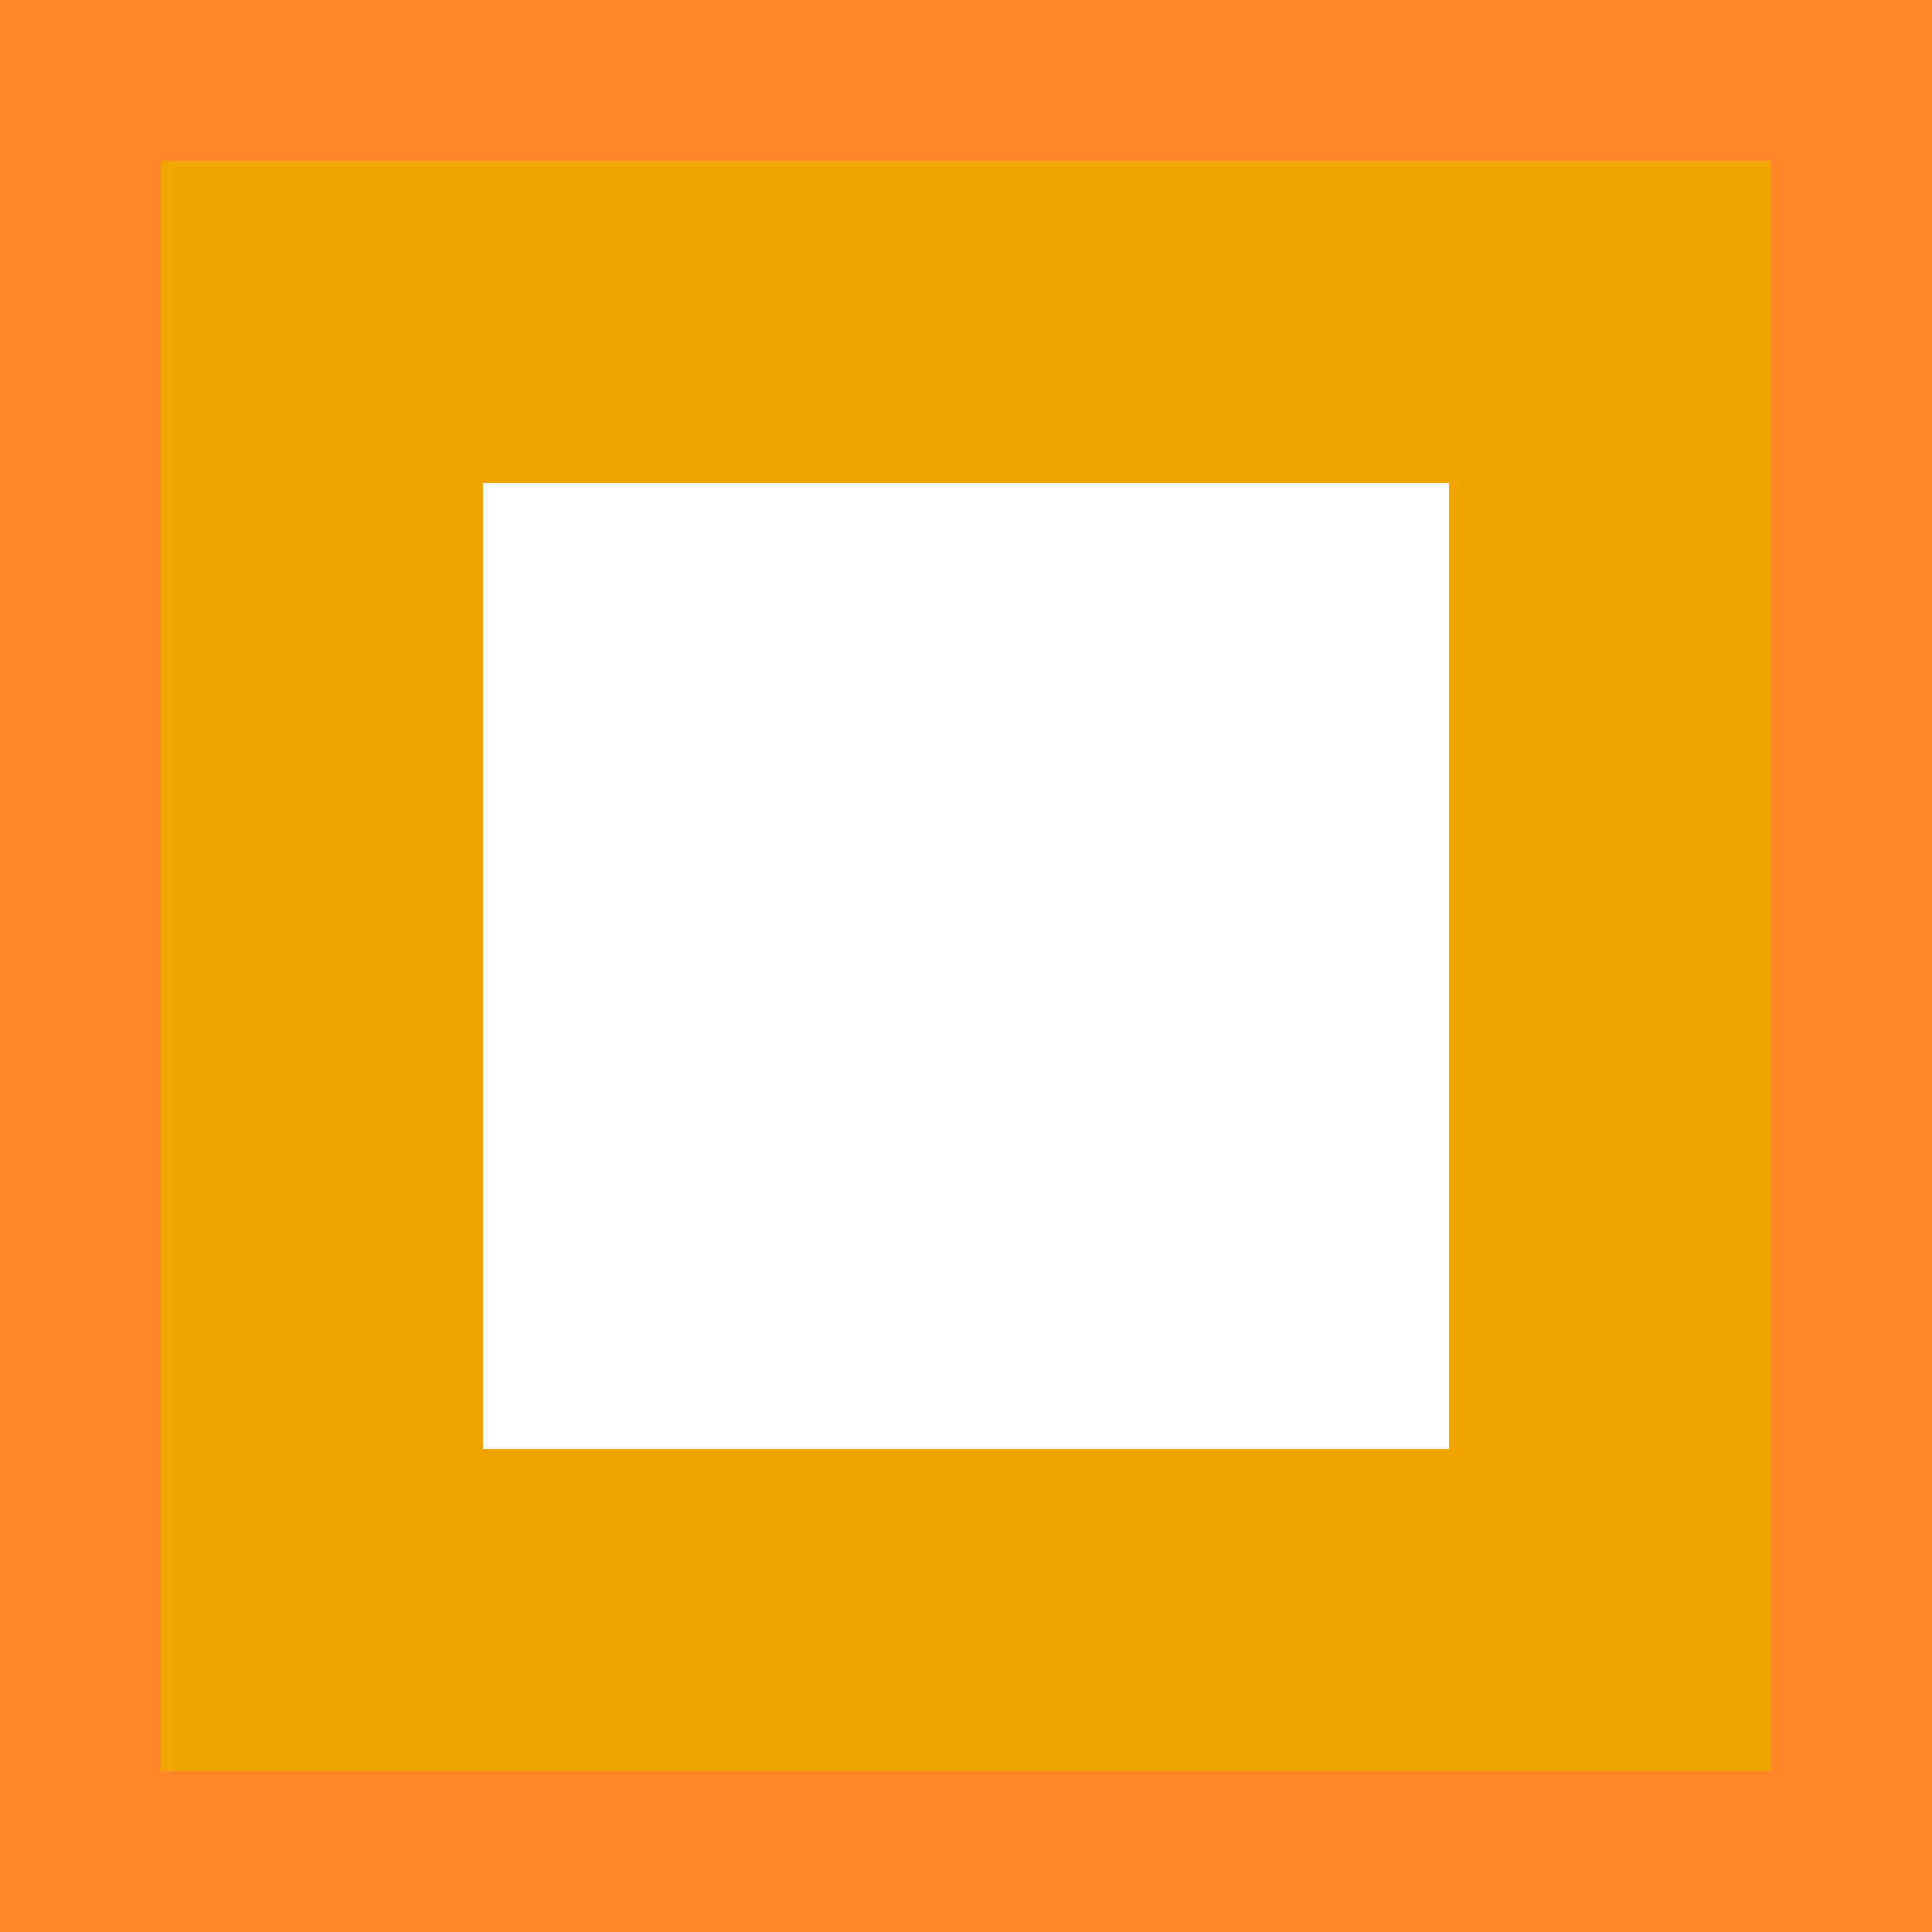 <svg xmlns="http://www.w3.org/2000/svg" viewBox="0 0 12 12" version="1.1"><rect x="0" y="0" width="12" height="12" fill="#333333" stroke="none"/><rect x=".5" y=".5" width="11" height="11" fill="#f0a500" stroke="#ff8728" /><rect x="3" y="3" width="6" height="6" fill="#fff" stroke="none" /></svg>
